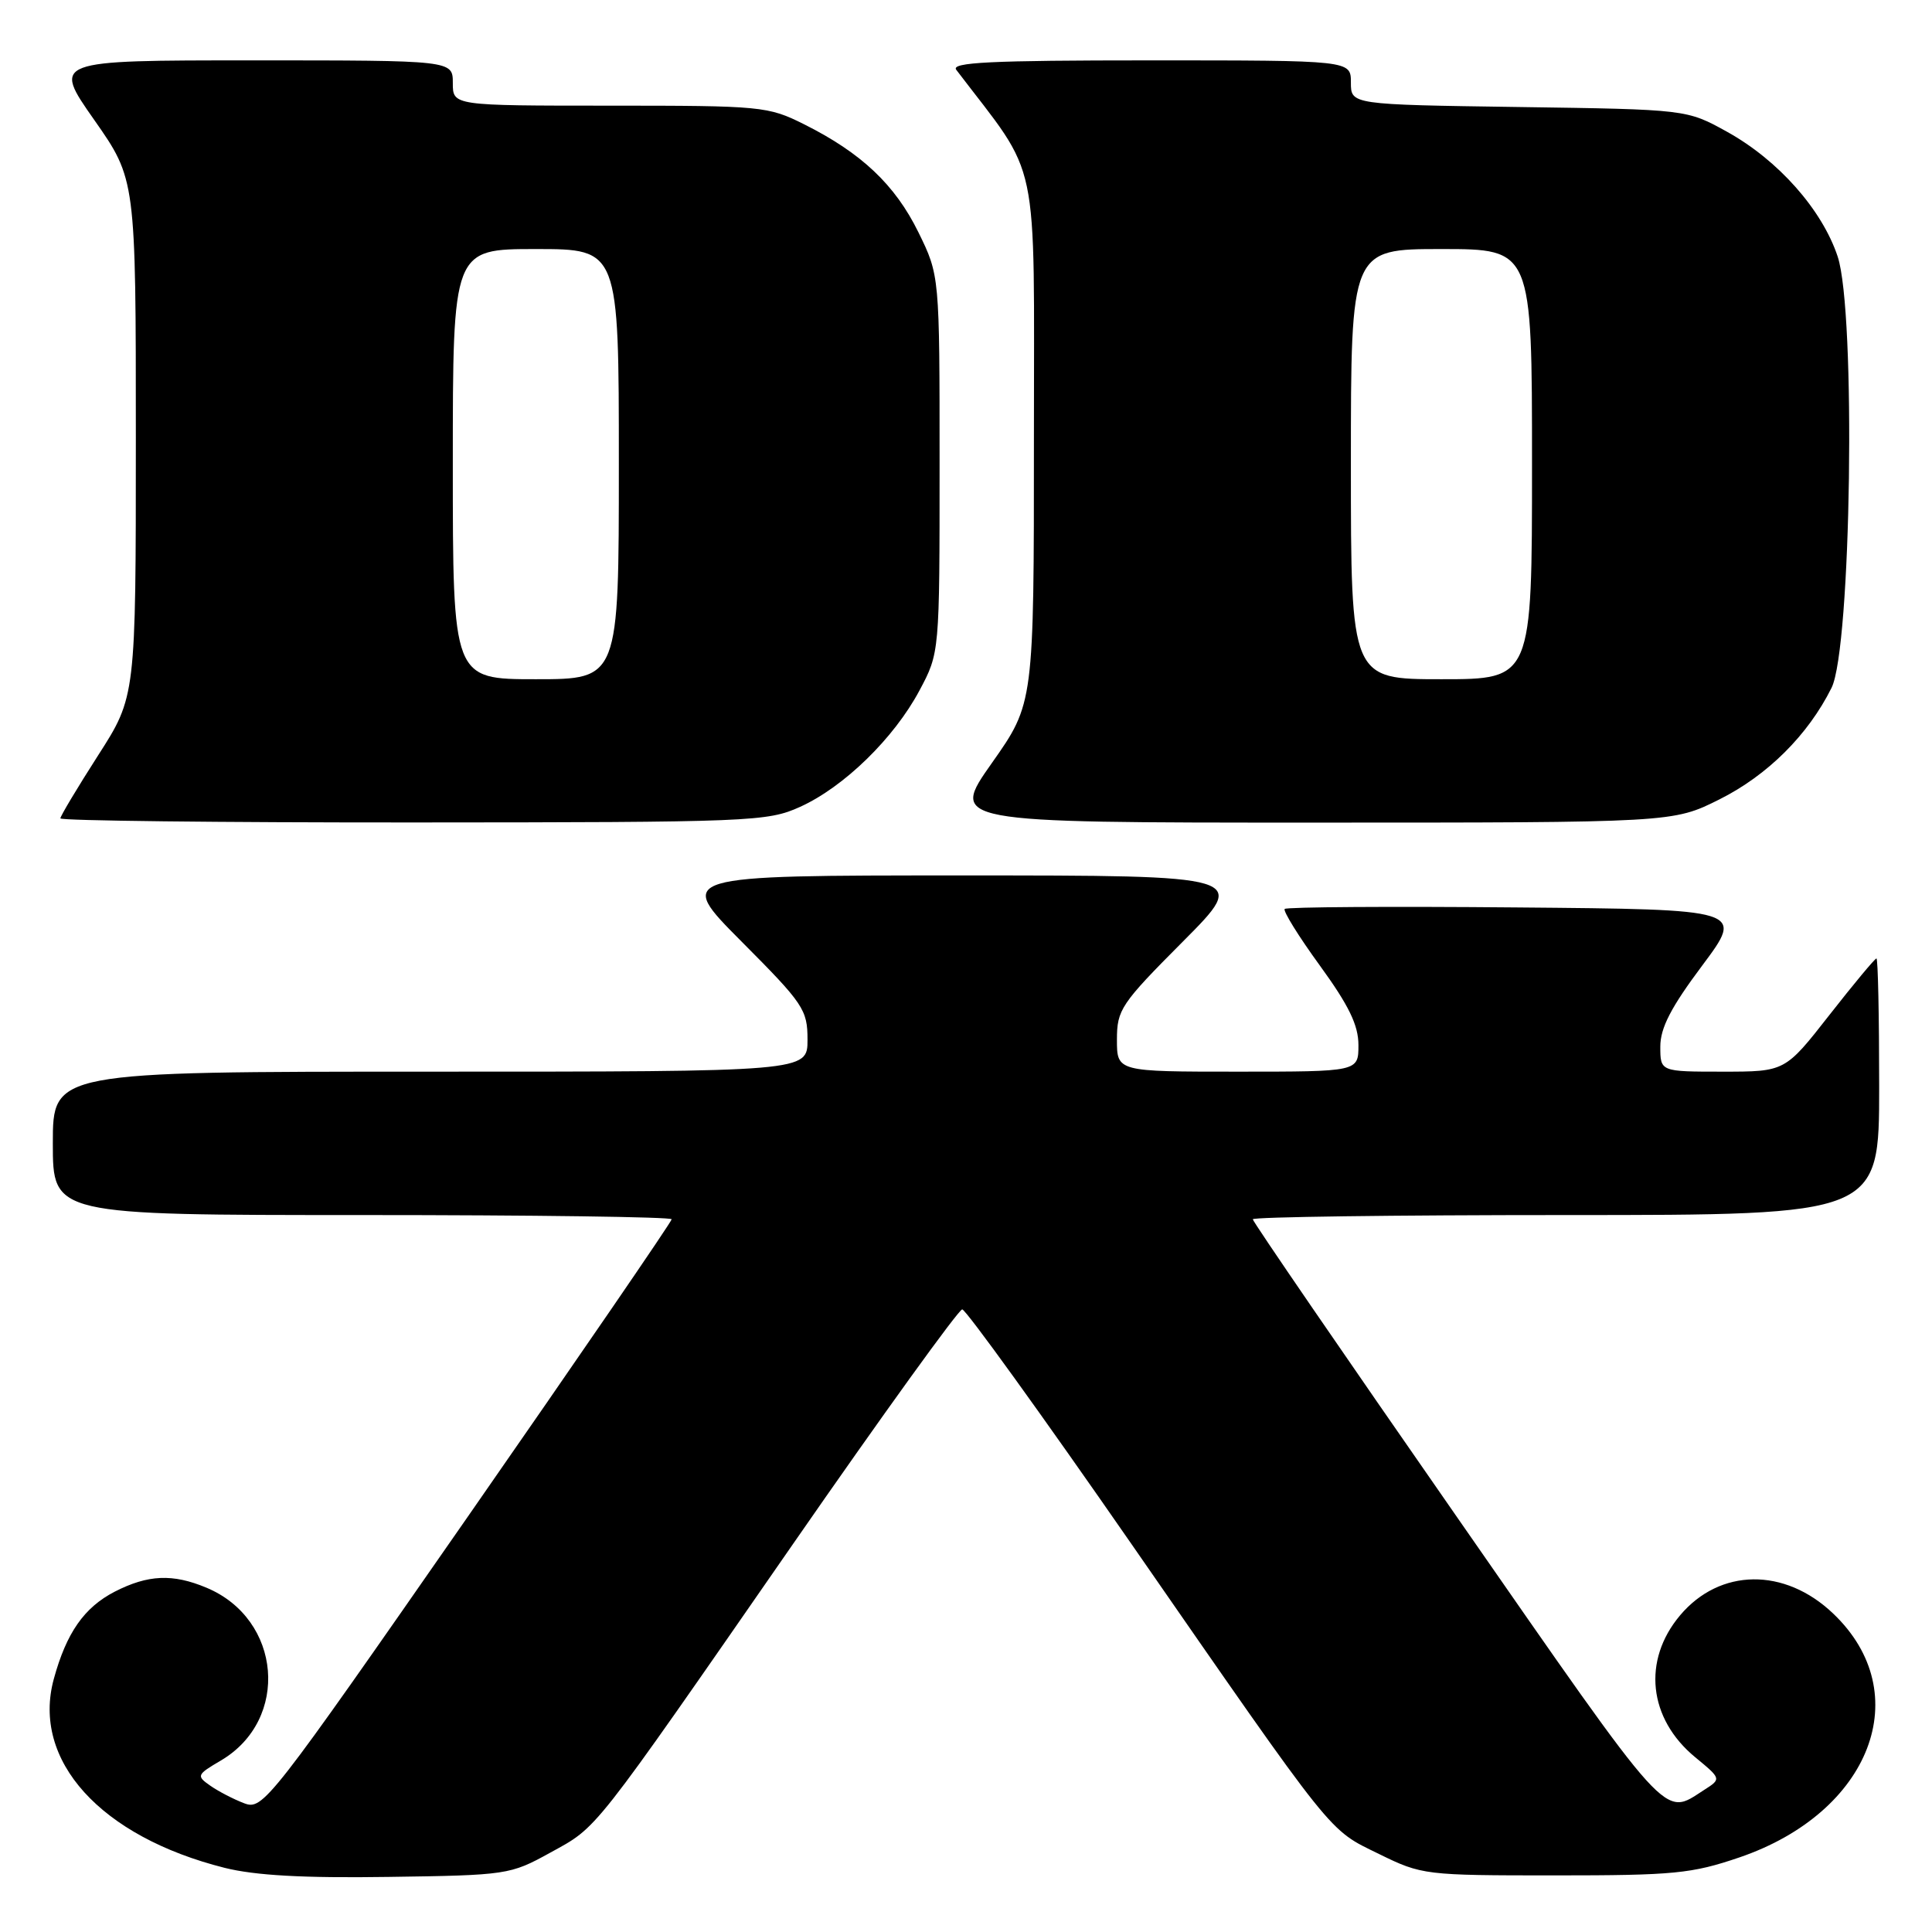 <?xml version="1.0" encoding="UTF-8" standalone="no"?>
<!DOCTYPE svg PUBLIC "-//W3C//DTD SVG 1.1//EN" "http://www.w3.org/Graphics/SVG/1.1/DTD/svg11.dtd" >
<svg xmlns="http://www.w3.org/2000/svg" xmlns:xlink="http://www.w3.org/1999/xlink" version="1.1" viewBox="0 0 256 256">
 <g >
 <path fill="currentColor"
d=" M 72.87 245.51 C 79.29 241.97 78.10 243.49 105.07 204.60 C 116.93 187.49 127.03 173.50 127.50 173.50 C 127.97 173.50 138.07 187.49 149.93 204.60 C 177.23 243.97 175.92 242.32 182.74 245.67 C 188.40 248.45 188.82 248.50 206.00 248.50 C 221.84 248.50 224.16 248.27 230.50 246.11 C 247.92 240.15 253.99 224.35 242.90 213.80 C 236.47 207.67 227.89 207.78 222.62 214.04 C 217.59 220.01 218.42 227.73 224.62 232.84 C 228.10 235.71 228.10 235.71 225.80 237.18 C 220.32 240.69 221.68 242.19 193.05 201.01 C 178.17 179.62 166.00 161.87 166.00 161.56 C 166.00 161.25 184.68 161.00 207.50 161.00 C 249.00 161.00 249.00 161.00 249.00 144.00 C 249.00 134.65 248.84 127.00 248.64 127.00 C 248.44 127.00 245.63 130.37 242.40 134.50 C 236.53 142.00 236.53 142.00 228.26 142.00 C 220.00 142.00 220.00 142.00 220.00 138.68 C 220.00 136.20 221.42 133.46 225.56 127.93 C 231.11 120.50 231.11 120.50 200.90 120.24 C 184.29 120.09 170.49 120.18 170.23 120.44 C 169.98 120.69 172.07 124.07 174.88 127.93 C 178.73 133.23 180.00 135.84 180.00 138.48 C 180.00 142.00 180.00 142.00 164.00 142.00 C 148.00 142.00 148.00 142.00 148.00 137.77 C 148.00 133.79 148.51 133.02 156.73 124.77 C 165.46 116.00 165.46 116.00 127.50 116.00 C 89.54 116.00 89.54 116.00 98.27 124.77 C 106.49 133.02 107.00 133.79 107.00 137.77 C 107.00 142.00 107.00 142.00 57.00 142.00 C 7.00 142.00 7.00 142.00 7.00 151.50 C 7.00 161.00 7.00 161.00 48.00 161.00 C 70.55 161.00 89.00 161.25 89.00 161.56 C 89.00 161.87 76.83 179.62 61.95 201.02 C 35.59 238.92 34.84 239.89 32.35 238.94 C 30.95 238.41 28.93 237.36 27.86 236.61 C 26.00 235.31 26.06 235.16 29.28 233.27 C 38.44 227.86 37.33 214.54 27.36 210.38 C 22.88 208.50 19.61 208.65 15.21 210.90 C 11.15 212.99 8.80 216.36 7.13 222.47 C 4.17 233.27 13.31 243.36 29.77 247.50 C 33.81 248.51 40.22 248.87 51.50 248.70 C 67.16 248.48 67.62 248.41 72.87 245.51 Z  M 106.00 106.92 C 111.81 104.30 118.46 97.82 121.83 91.50 C 124.50 86.50 124.50 86.50 124.50 61.50 C 124.50 36.50 124.50 36.50 121.69 30.77 C 118.60 24.48 114.13 20.26 106.55 16.47 C 101.77 14.08 100.93 14.00 80.80 14.00 C 60.00 14.00 60.00 14.00 60.00 11.00 C 60.00 8.00 60.00 8.00 33.48 8.00 C 6.95 8.00 6.95 8.00 12.48 15.88 C 18.00 23.76 18.00 23.76 18.00 58.03 C 18.00 92.30 18.00 92.30 13.00 100.09 C 10.25 104.38 8.00 108.14 8.00 108.44 C 8.00 108.75 29.04 108.99 54.75 108.98 C 99.57 108.96 101.69 108.87 106.00 106.92 Z  M 227.82 105.93 C 234.20 102.74 239.57 97.40 242.69 91.14 C 245.31 85.87 245.94 41.35 243.50 33.99 C 241.43 27.77 235.62 21.22 228.86 17.47 C 223.50 14.50 223.50 14.50 201.25 14.18 C 179.00 13.86 179.00 13.86 179.00 10.93 C 179.00 8.00 179.00 8.00 152.38 8.00 C 131.24 8.00 125.95 8.26 126.71 9.25 C 137.94 24.00 137.00 19.53 137.00 58.02 C 137.00 93.20 137.00 93.20 131.43 101.10 C 125.86 109.00 125.86 109.00 173.77 109.00 C 221.68 109.00 221.68 109.00 227.82 105.93 Z  M 60.00 61.50 C 60.00 33.00 60.00 33.00 71.00 33.00 C 82.00 33.00 82.00 33.00 82.00 61.50 C 82.00 90.00 82.00 90.00 71.00 90.00 C 60.00 90.00 60.00 90.00 60.00 61.50 Z  M 179.00 61.50 C 179.00 33.00 179.00 33.00 191.00 33.00 C 203.00 33.00 203.00 33.00 203.00 61.50 C 203.00 90.00 203.00 90.00 191.00 90.00 C 179.00 90.00 179.00 90.00 179.00 61.50 Z "/>
</g>
</svg>